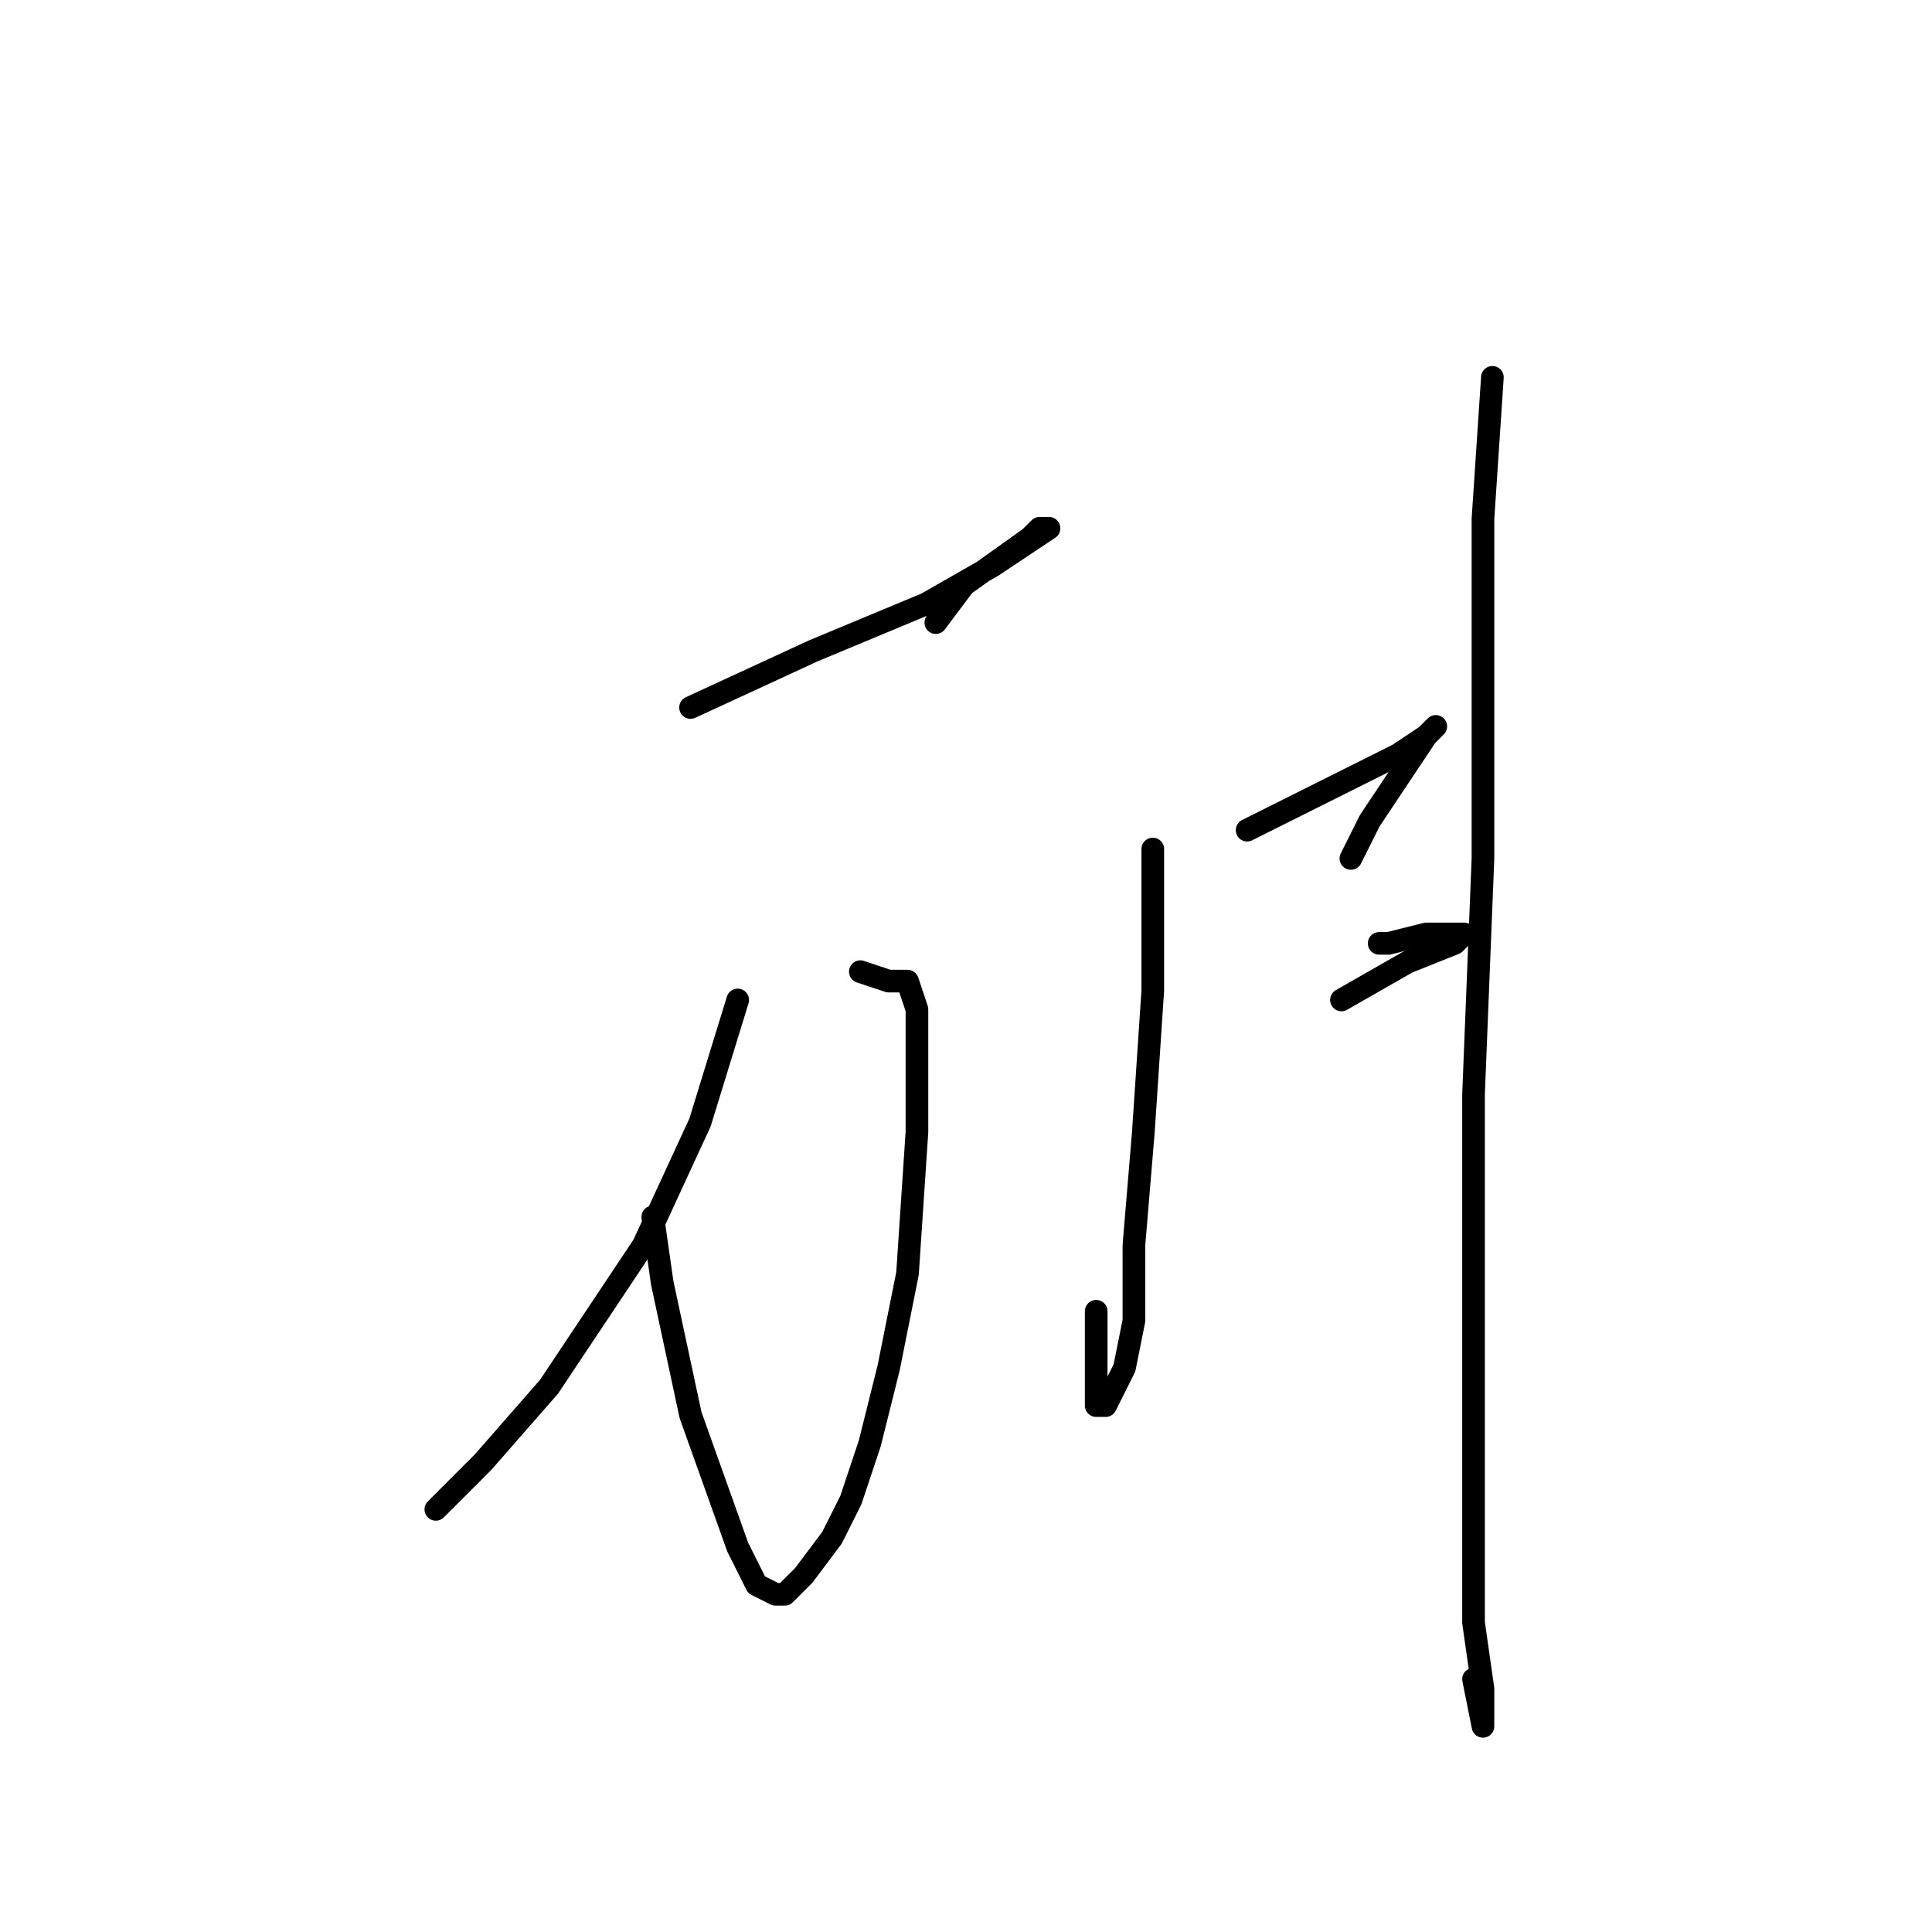 <?xml version="1.0" standalone="no"?>
    <svg width="256" height="256" xmlns="http://www.w3.org/2000/svg" version="1.1">
    <polyline stroke="black" stroke-width="3" stroke-linecap="round" fill="transparent" stroke-linejoin="round" points="91.5 93.75 107.75 86.25 122.75 80 131.5 75 139 70 137.75 70 136.5 71.25 127.75 77.5 124 82.5 124 82.5 " />
        <polyline stroke="black" stroke-width="3" stroke-linecap="round" fill="transparent" stroke-linejoin="round" points="114 128.75 117.75 130 120.25 130 121.5 133.75 121.5 140 121.5 150 120.25 168.75 117.75 181.25 115.25 191.25 112.75 198.75 110.25 203.75 106.5 208.75 104 211.25 102.75 211.25 100.25 210 97.75 205 91.5 187.5 87.75 170 86.5 161.25 86.5 161.25 " />
        <polyline stroke="black" stroke-width="3" stroke-linecap="round" fill="transparent" stroke-linejoin="round" points="97.75 132.5 92.75 148.75 85.25 165 72.75 183.75 64 193.75 57.75 200 57.75 200 " />
        <polyline stroke="black" stroke-width="3" stroke-linecap="round" fill="transparent" stroke-linejoin="round" points="152.75 112.5 152.75 131.25 151.5 150 150.25 165 150.25 175 149 181.25 146.5 186.25 145.25 186.25 145.25 182.5 145.25 173.75 145.25 173.75 " />
        <polyline stroke="black" stroke-width="3" stroke-linecap="round" fill="transparent" stroke-linejoin="round" points="165.25 110 172.75 106.25 185.25 100 189 97.5 190.25 96.25 189 97.5 186.5 101.25 181.5 108.75 179 113.75 179 113.75 " />
        <polyline stroke="black" stroke-width="3" stroke-linecap="round" fill="transparent" stroke-linejoin="round" points="177.75 132.5 186.5 127.5 192.75 125 194 123.75 192.75 123.75 189 123.75 184 125 182.75 125 182.75 125 " />
        <polyline stroke="black" stroke-width="3" stroke-linecap="round" fill="transparent" stroke-linejoin="round" points="197.75 50 196.5 68.75 196.5 113.75 195.25 145 195.25 170 195.25 201.25 195.25 215 196.5 223.75 196.5 228.75 195.25 222.5 195.25 222.5 " />
        </svg>
